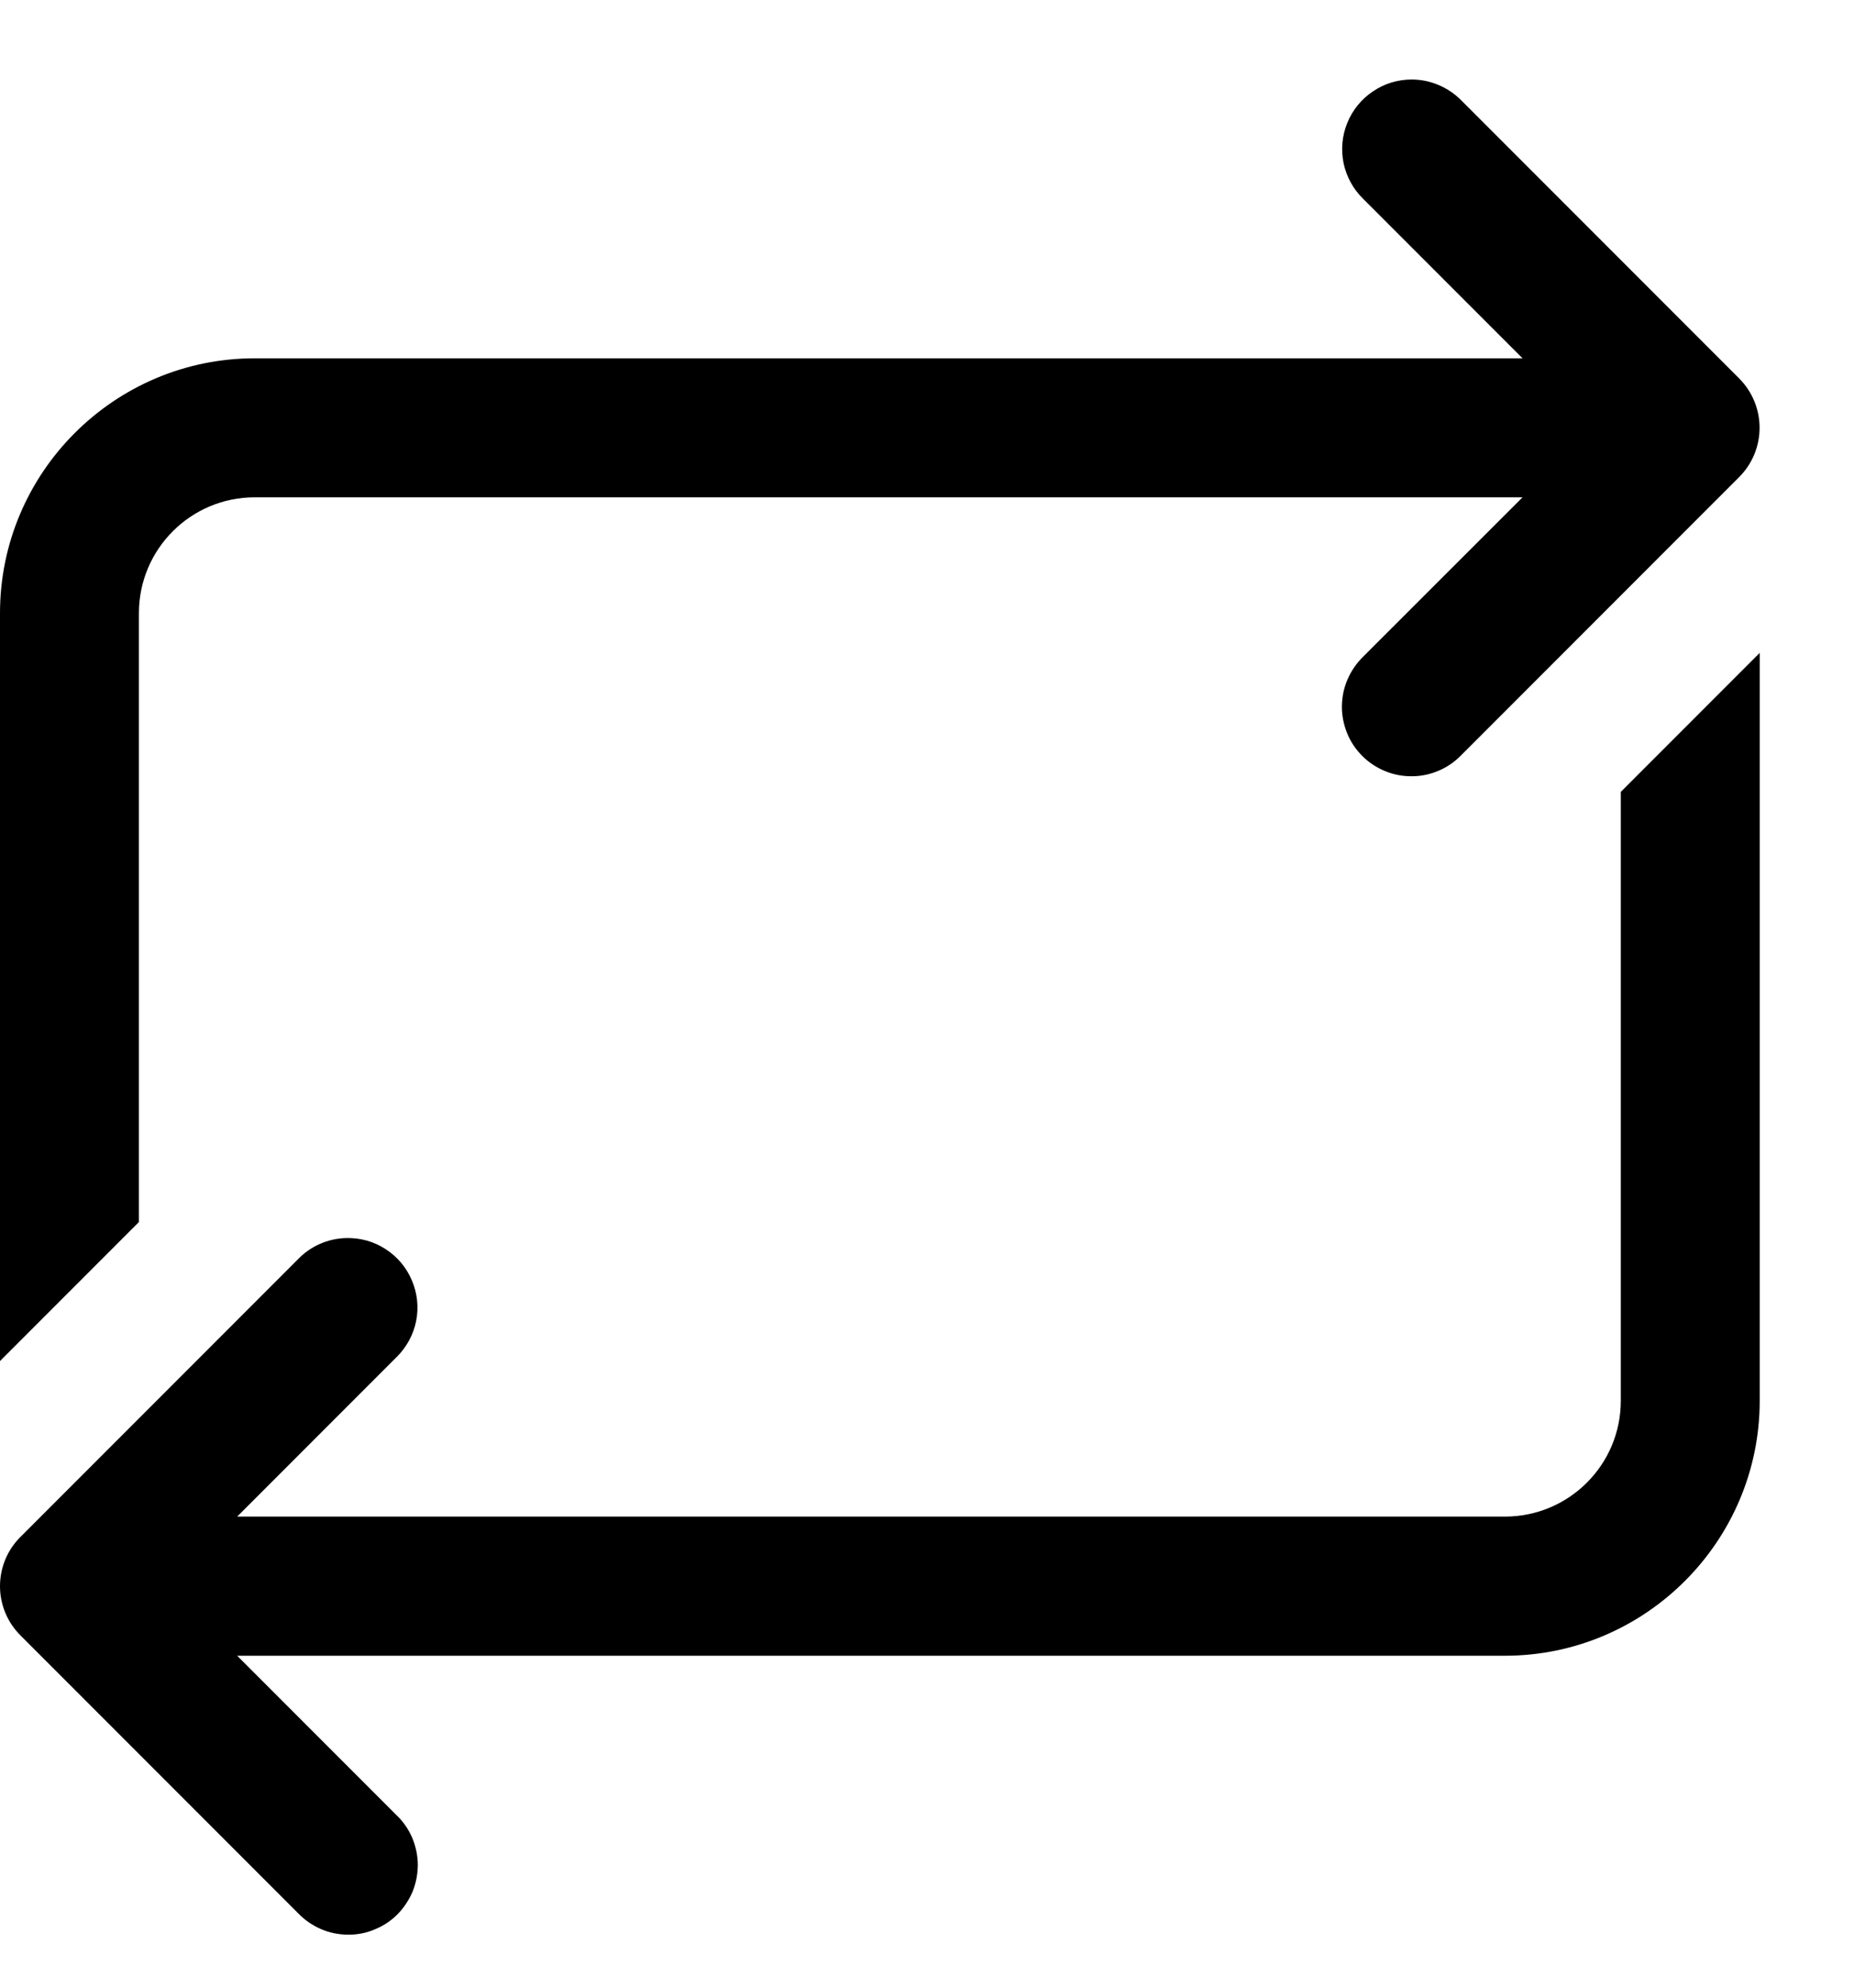 <svg width="14" height="15" viewBox="0 0 14 15" fill="none" xmlns="http://www.w3.org/2000/svg">
<path d="M10.66 0.6C10.555 0.6 10.453 0.631 10.367 0.69C10.28 0.748 10.213 0.831 10.174 0.927C10.134 1.024 10.125 1.13 10.146 1.233C10.168 1.335 10.219 1.428 10.294 1.501L11.497 2.704H1.923C0.864 2.704 0 3.567 0 4.627V10.271L1.049 9.222V4.627C1.049 4.144 1.441 3.753 1.923 3.753H11.497L10.294 4.955C10.244 5.004 10.204 5.062 10.176 5.126C10.148 5.19 10.134 5.259 10.133 5.328C10.132 5.398 10.146 5.467 10.172 5.532C10.198 5.597 10.237 5.655 10.287 5.705C10.336 5.754 10.395 5.793 10.459 5.819C10.524 5.846 10.593 5.859 10.663 5.858C10.733 5.858 10.802 5.843 10.866 5.815C10.93 5.788 10.988 5.747 11.036 5.697L13.134 3.599C13.232 3.501 13.287 3.367 13.287 3.228C13.287 3.089 13.232 2.956 13.134 2.857L11.036 0.759C10.987 0.709 10.928 0.669 10.864 0.642C10.799 0.614 10.73 0.6 10.66 0.6ZM13.288 4.927L12.239 5.976V10.571C12.239 11.054 11.847 11.445 11.364 11.445H1.791L2.993 10.243C3.069 10.169 3.121 10.074 3.142 9.971C3.163 9.867 3.152 9.76 3.11 9.662C3.069 9.565 3 9.483 2.911 9.426C2.822 9.368 2.718 9.34 2.612 9.343C2.476 9.347 2.347 9.403 2.252 9.501L0.154 11.599C0.055 11.697 0 11.831 0 11.97C0 12.109 0.055 12.242 0.154 12.341L2.252 14.439C2.3 14.489 2.358 14.529 2.422 14.557C2.486 14.585 2.555 14.599 2.625 14.6C2.695 14.601 2.764 14.588 2.828 14.561C2.893 14.535 2.952 14.496 3.001 14.447C3.05 14.397 3.089 14.338 3.116 14.274C3.142 14.209 3.155 14.14 3.155 14.07C3.154 14 3.139 13.931 3.112 13.867C3.084 13.803 3.044 13.745 2.993 13.697L1.791 12.495H11.364C12.424 12.495 13.288 11.631 13.288 10.571V4.927Z" fill="black"/>
</svg>
